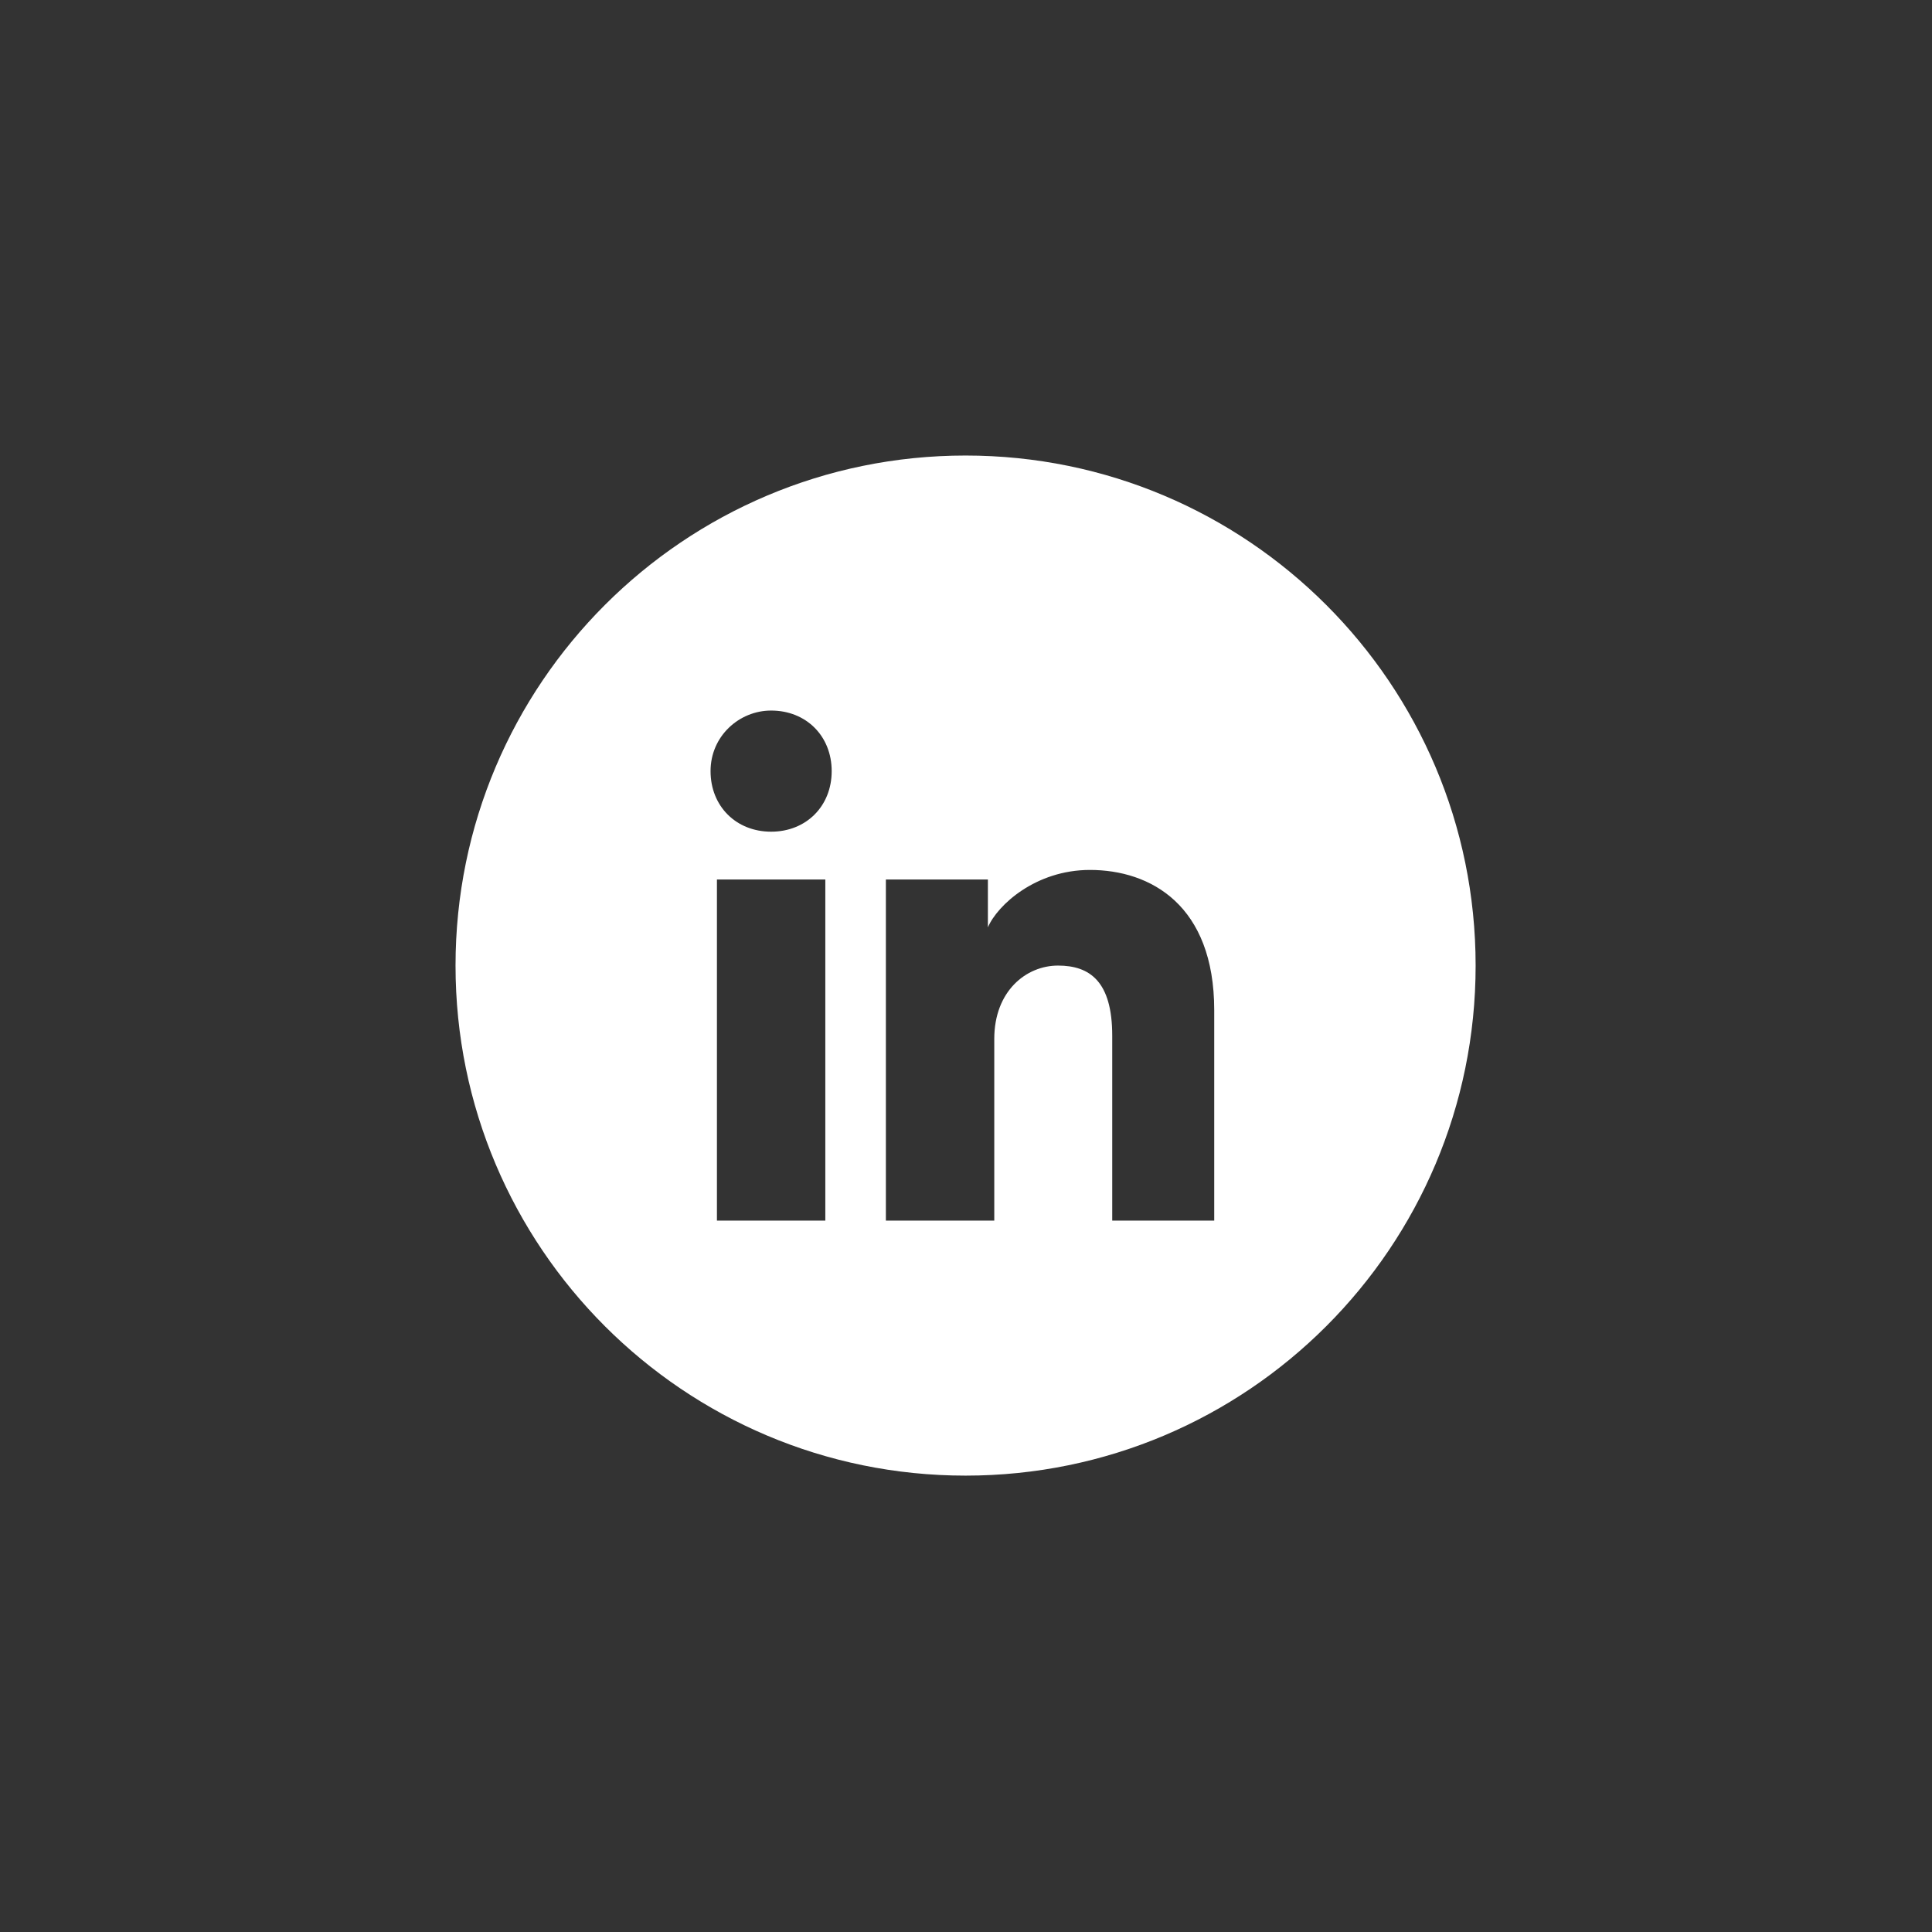 <svg xmlns="http://www.w3.org/2000/svg" xmlns:xlink="http://www.w3.org/1999/xlink" width="500" zoomAndPan="magnify" viewBox="0 0 375 375" height="500" preserveAspectRatio="xMidYMid meet" version="1.0"><rect x="0" y="0" width="375" height="375" fill="#333333" stroke="none"/><defs><clipPath id="6ca016fef3"><path d="M 88.418 88.418 L 286.418 88.418 L 286.418 286.418 L 88.418 286.418 Z M 88.418 88.418 " clip-rule="nonzero"/></clipPath></defs><g clip-path="url(#6ca016fef3)"><path fill="#ffffff" d="M 88.418 187.418 C 88.418 132.742 132.742 88.418 187.418 88.418 C 242.094 88.418 286.418 132.742 286.418 187.418 C 286.418 242.094 242.094 286.418 187.418 286.418 C 132.742 286.418 88.418 242.094 88.418 187.418 Z M 139.156 170.711 L 139.156 236.918 L 160.195 236.918 L 160.195 170.711 Z M 137.918 149.676 C 137.918 156.48 142.867 161.43 149.676 161.43 C 156.48 161.43 161.43 156.48 161.43 149.676 C 161.43 142.867 156.48 137.918 149.676 137.918 C 143.488 137.918 137.918 142.867 137.918 149.676 Z M 215.883 236.918 L 235.68 236.918 L 235.68 196.082 C 235.68 175.664 223.305 168.855 211.551 168.855 C 201.031 168.855 193.605 175.664 191.75 179.992 L 191.75 170.711 L 171.949 170.711 L 171.949 236.918 L 192.988 236.918 L 192.988 201.648 C 192.988 192.367 199.176 187.418 205.363 187.418 C 211.551 187.418 215.883 190.512 215.883 201.031 Z M 215.883 236.918 " fill-opacity="1" fill-rule="evenodd"/></g></svg>